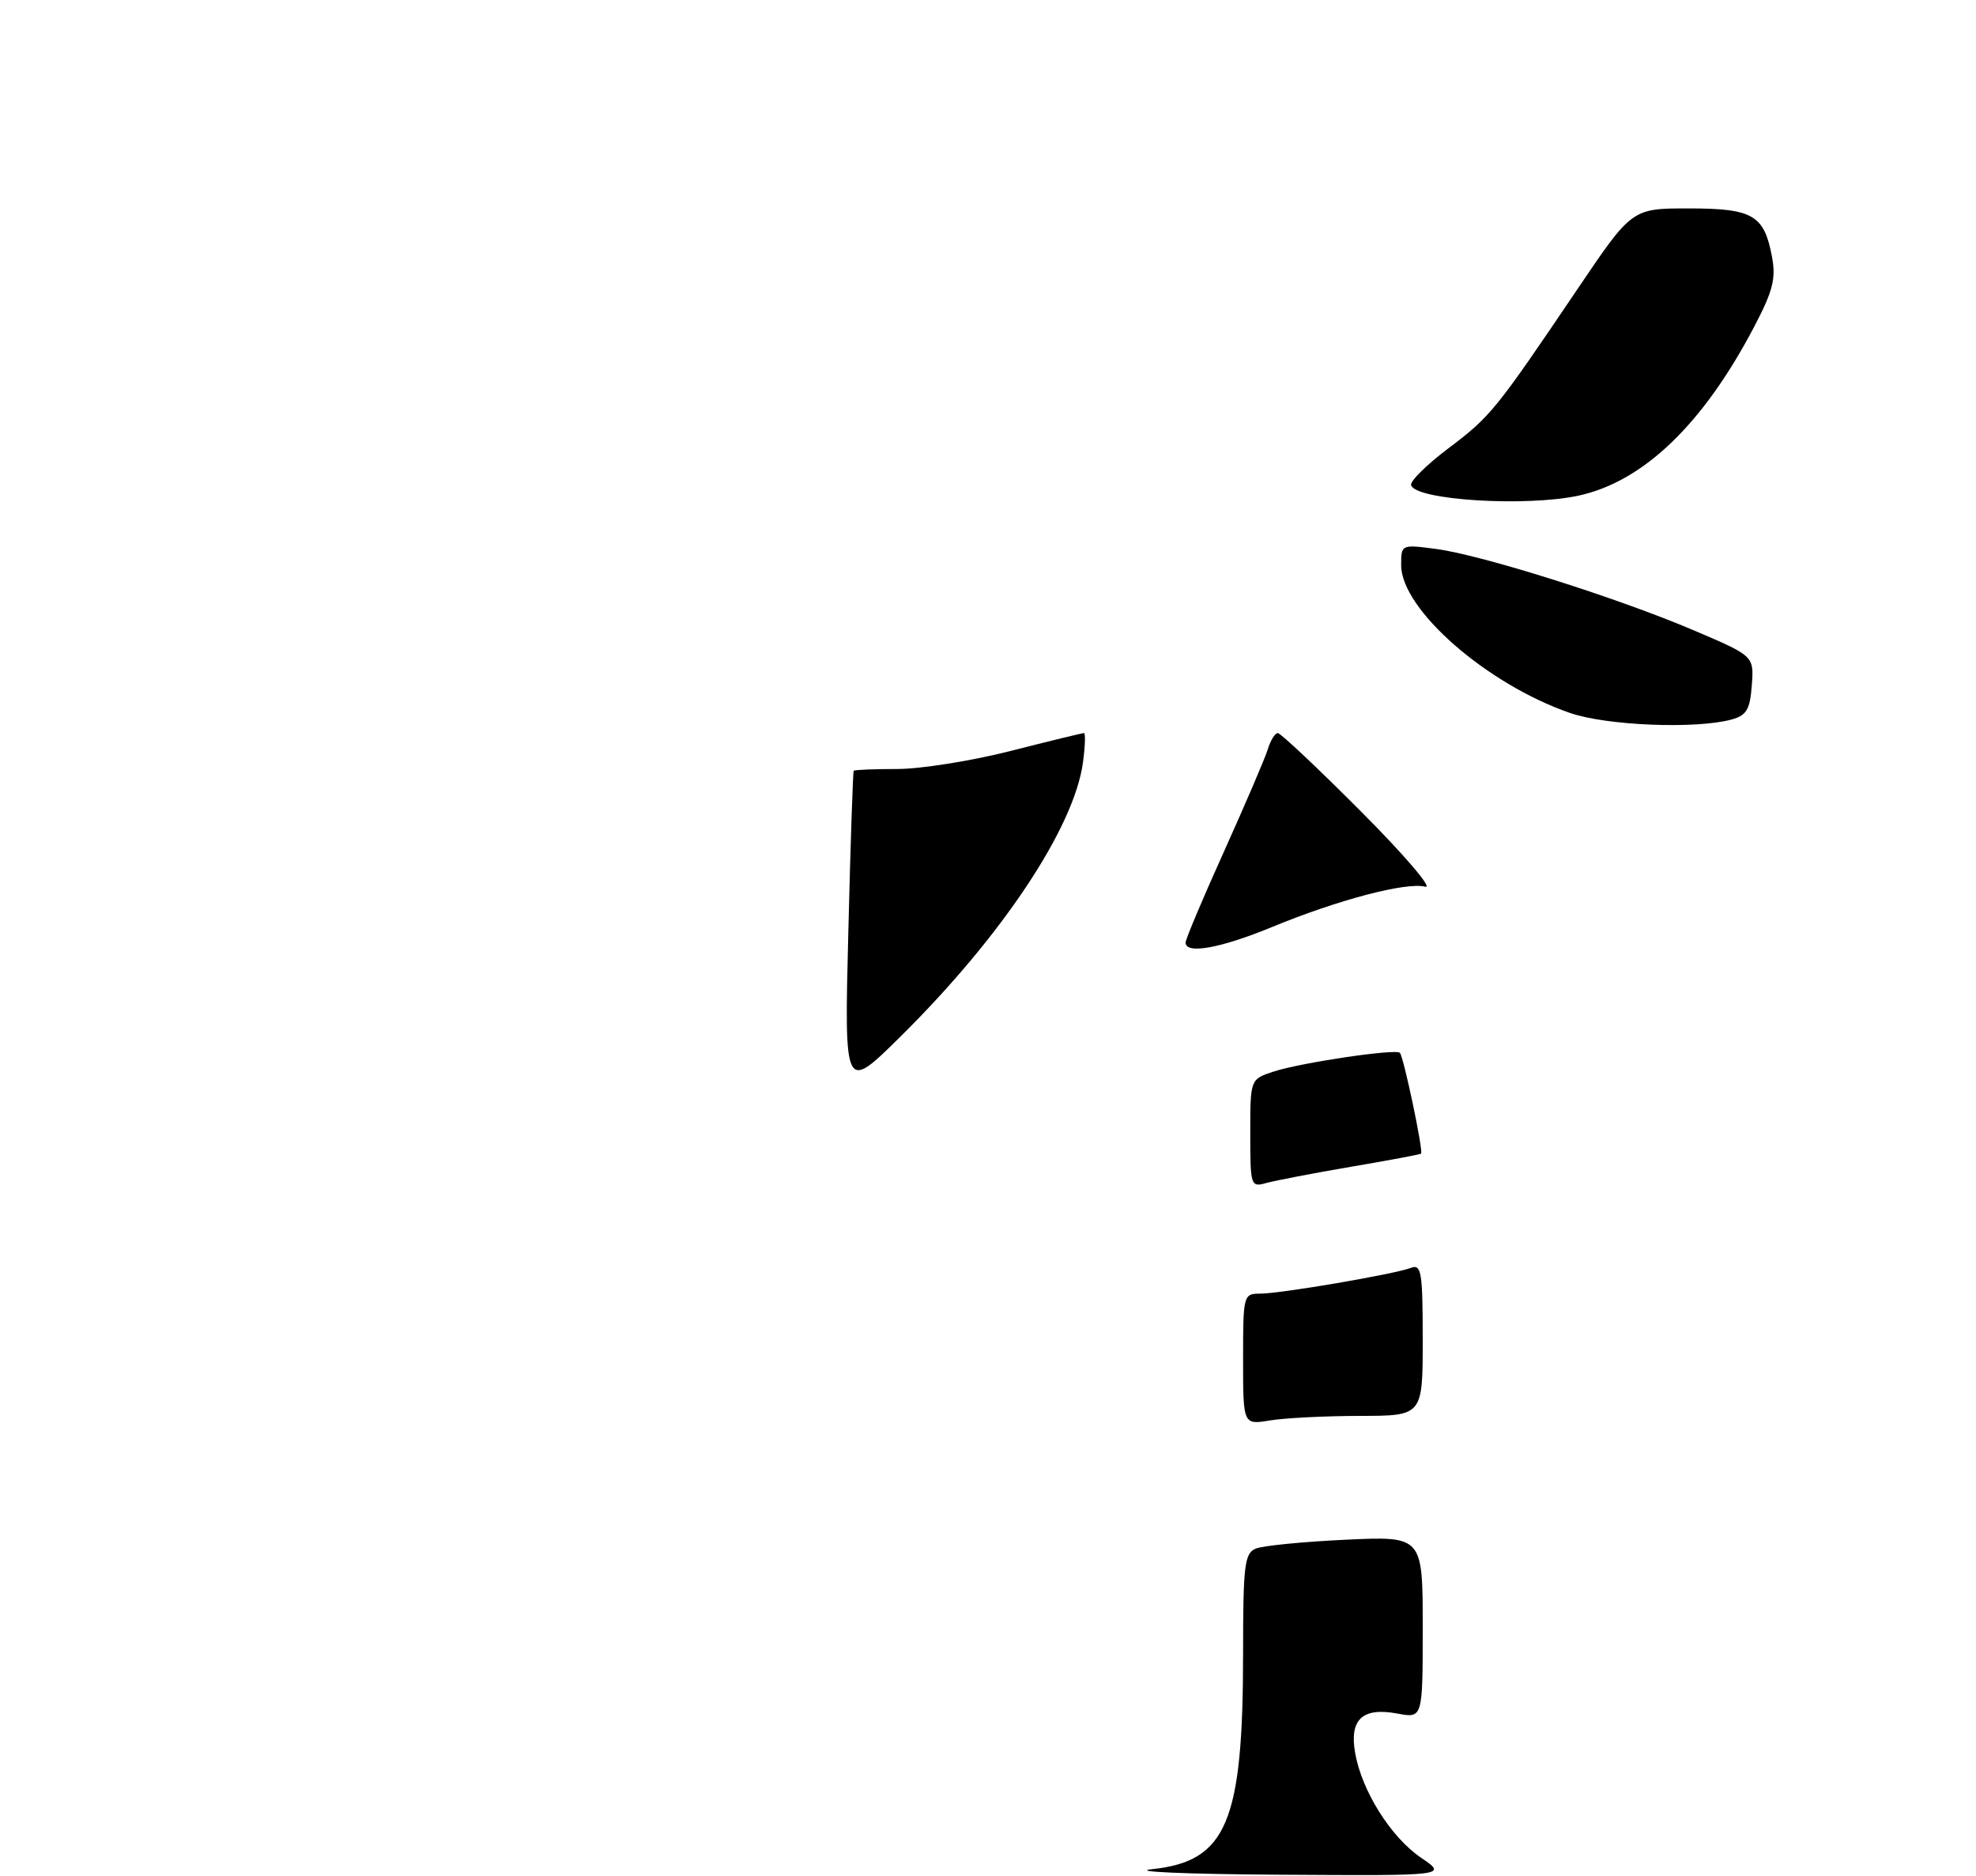 <?xml version="1.0" encoding="UTF-8" standalone="no"?>
<!DOCTYPE svg PUBLIC "-//W3C//DTD SVG 1.1//EN" "http://www.w3.org/Graphics/SVG/1.1/DTD/svg11.dtd" >
<svg xmlns="http://www.w3.org/2000/svg" xmlns:xlink="http://www.w3.org/1999/xlink" version="1.1" viewBox="0 0 275 261">
 <g >
 <path fill="currentColor"
d=" M 241.00 100.11 C 243.07 99.54 243.55 98.72 243.80 95.35 C 244.10 91.28 244.10 91.28 235.80 87.74 C 225.27 83.24 206.29 77.24 199.90 76.39 C 195.01 75.74 195.00 75.75 195.00 78.64 C 195.00 84.78 206.89 95.19 218.49 99.20 C 223.59 100.97 236.07 101.47 241.00 100.11 Z  M 219.70 68.96 C 228.72 67.00 237.03 59.01 244.13 45.46 C 246.73 40.51 247.18 38.76 246.61 35.74 C 245.52 29.91 243.95 29.00 234.99 29.00 C 227.12 29.00 227.12 29.00 219.52 40.25 C 208.13 57.11 207.45 57.95 201.56 62.39 C 198.56 64.65 196.23 66.95 196.38 67.50 C 196.96 69.59 212.36 70.55 219.70 68.96 Z  M 160.35 260.08 C 170.71 258.98 173.00 253.55 173.00 230.06 C 173.00 217.82 173.20 216.13 174.75 215.48 C 175.71 215.07 181.34 214.52 187.25 214.24 C 198.00 213.74 198.00 213.74 198.00 226.42 C 198.00 239.09 198.00 239.09 194.49 238.43 C 189.62 237.52 187.78 239.22 188.59 243.89 C 189.52 249.20 193.56 255.63 197.77 258.49 C 201.46 261.00 201.46 261.00 177.98 260.85 C 165.07 260.77 157.13 260.43 160.35 260.08 Z  M 173.00 189.13 C 173.00 180.19 173.05 180.00 175.37 180.00 C 178.22 180.00 194.08 177.29 196.37 176.41 C 197.81 175.86 198.00 177.01 198.00 186.39 C 198.00 197.00 198.00 197.00 189.25 197.01 C 184.44 197.02 178.81 197.30 176.75 197.64 C 173.00 198.26 173.00 198.26 173.00 189.13 Z  M 174.00 157.69 C 174.00 150.16 174.00 150.16 177.25 149.10 C 181.03 147.86 194.24 145.90 194.82 146.49 C 195.34 147.01 198.12 160.23 197.77 160.52 C 197.62 160.64 193.22 161.46 188.00 162.35 C 182.78 163.24 177.49 164.26 176.25 164.60 C 174.06 165.22 174.00 165.03 174.00 157.69 Z  M 118.06 129.73 C 118.36 117.50 118.70 107.39 118.81 107.25 C 118.91 107.11 121.64 107.00 124.87 107.00 C 128.10 107.00 135.18 105.88 140.60 104.50 C 146.02 103.12 150.64 102.00 150.86 102.00 C 151.08 102.00 151.02 103.83 150.72 106.06 C 149.50 115.16 139.43 130.29 125.32 144.23 C 117.50 151.96 117.50 151.96 118.06 129.73 Z  M 165.00 131.15 C 165.00 130.68 167.42 124.94 170.38 118.40 C 173.33 111.85 176.06 105.49 176.44 104.25 C 176.82 103.01 177.45 102.00 177.83 102.00 C 178.22 102.00 183.45 106.93 189.46 112.96 C 195.46 118.98 199.47 123.67 198.36 123.38 C 195.73 122.70 186.26 125.18 177.05 128.98 C 169.84 131.95 165.00 132.82 165.00 131.15 Z "/>
</g>
</svg>